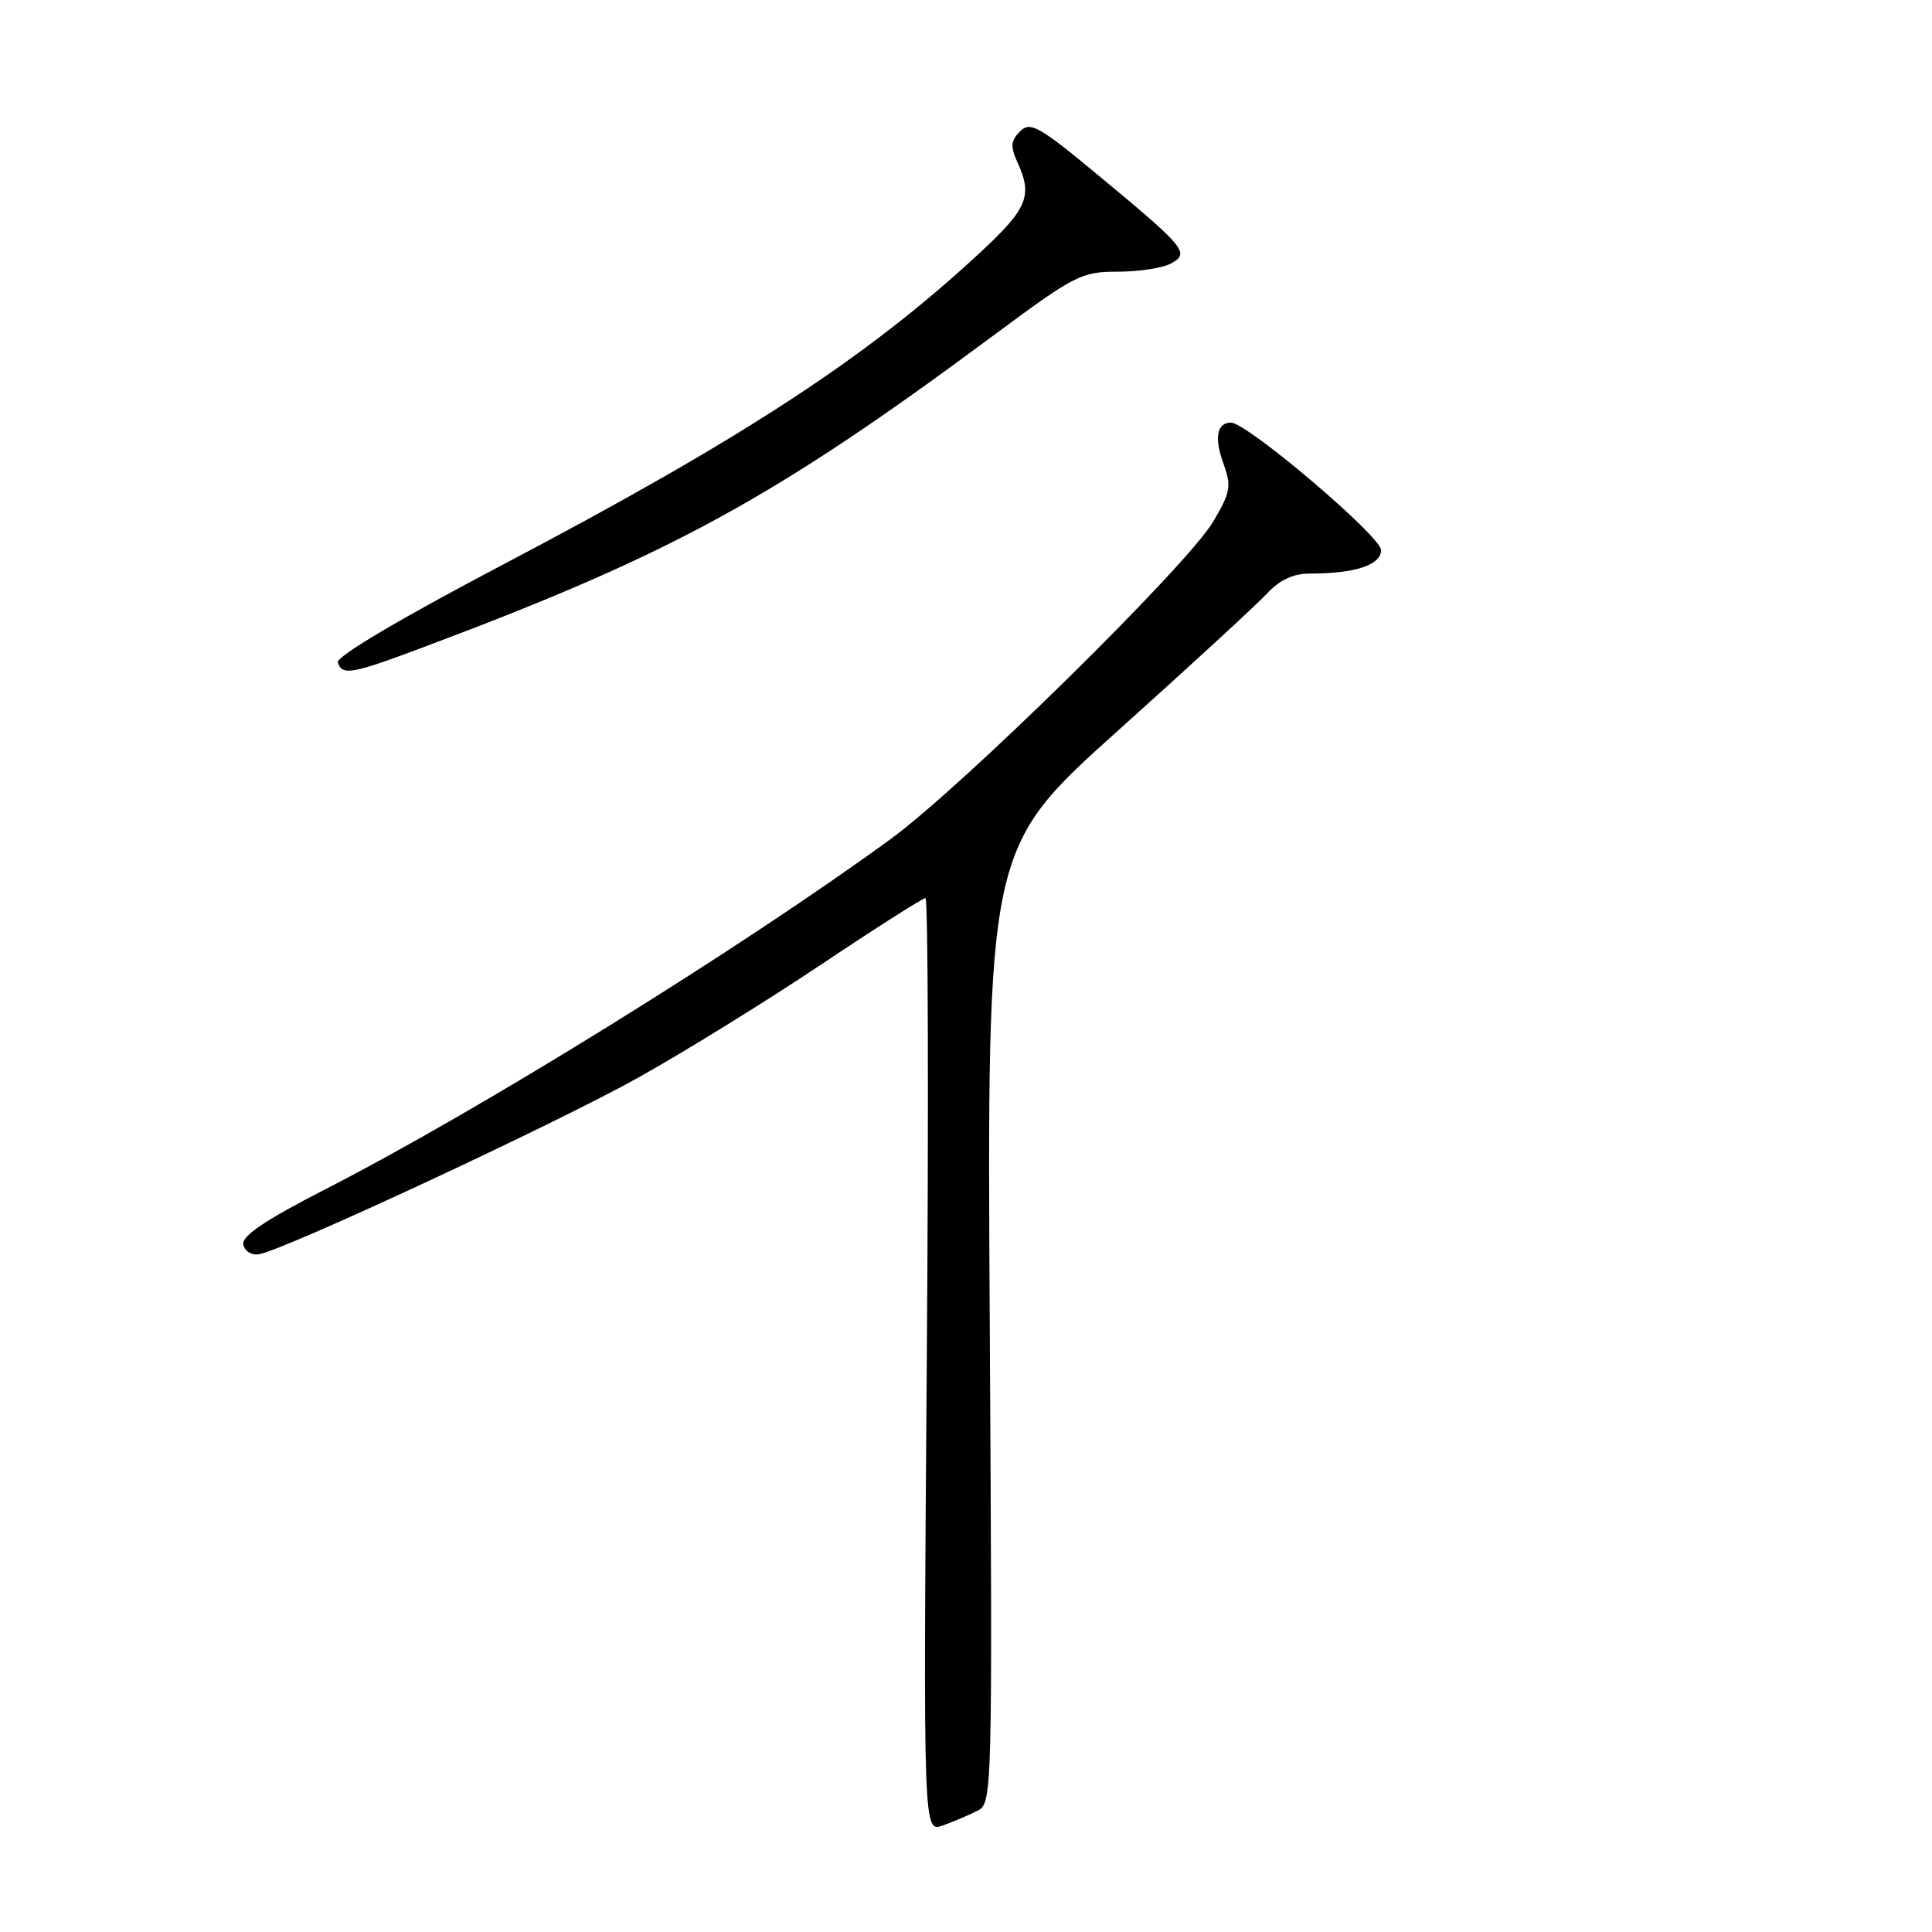 <?xml version="1.0" encoding="UTF-8" standalone="no"?>
<!DOCTYPE svg PUBLIC "-//W3C//DTD SVG 1.1//EN" "http://www.w3.org/Graphics/SVG/1.1/DTD/svg11.dtd" >
<svg xmlns="http://www.w3.org/2000/svg" xmlns:xlink="http://www.w3.org/1999/xlink" version="1.1" viewBox="0 0 256 256">
 <g >
 <path fill="currentColor"
d=" M 129.51 239.94 C 131.49 238.93 131.51 238.18 131.15 175.66 C 130.78 112.39 130.78 112.39 148.14 96.81 C 157.69 88.24 166.59 80.05 167.92 78.61 C 169.57 76.84 171.38 76.00 173.55 76.00 C 179.56 76.00 183.00 74.87 183.00 72.89 C 183.00 71.08 165.25 56.00 163.11 56.00 C 161.25 56.00 160.87 58.00 162.10 61.39 C 163.20 64.44 163.07 65.20 160.74 69.14 C 157.31 74.93 127.48 104.28 118.00 111.19 C 98.18 125.65 63.43 147.18 43.21 157.53 C 35.10 161.69 32.01 163.77 32.24 164.91 C 32.43 165.80 33.35 166.37 34.34 166.19 C 37.77 165.60 73.62 148.90 84.50 142.83 C 90.55 139.46 101.46 132.72 108.74 127.85 C 116.02 122.98 122.27 119.00 122.63 119.00 C 122.98 119.00 123.06 146.86 122.80 180.91 C 122.34 242.82 122.34 242.82 124.92 241.89 C 126.34 241.38 128.40 240.50 129.51 239.94 Z  M 56.50 85.61 C 89.22 73.33 102.72 65.93 131.76 44.36 C 142.39 36.47 143.30 36.00 148.07 36.00 C 150.86 36.00 154.03 35.52 155.13 34.93 C 157.71 33.55 157.14 32.85 145.59 23.28 C 137.63 16.68 136.52 16.05 135.16 17.41 C 133.93 18.64 133.86 19.41 134.82 21.51 C 136.86 25.98 136.17 27.63 129.75 33.58 C 114.85 47.38 98.49 58.07 66.48 74.90 C 52.93 82.03 44.51 87.02 44.76 87.77 C 45.36 89.57 46.55 89.35 56.50 85.61 Z "/>
</g>
</svg>